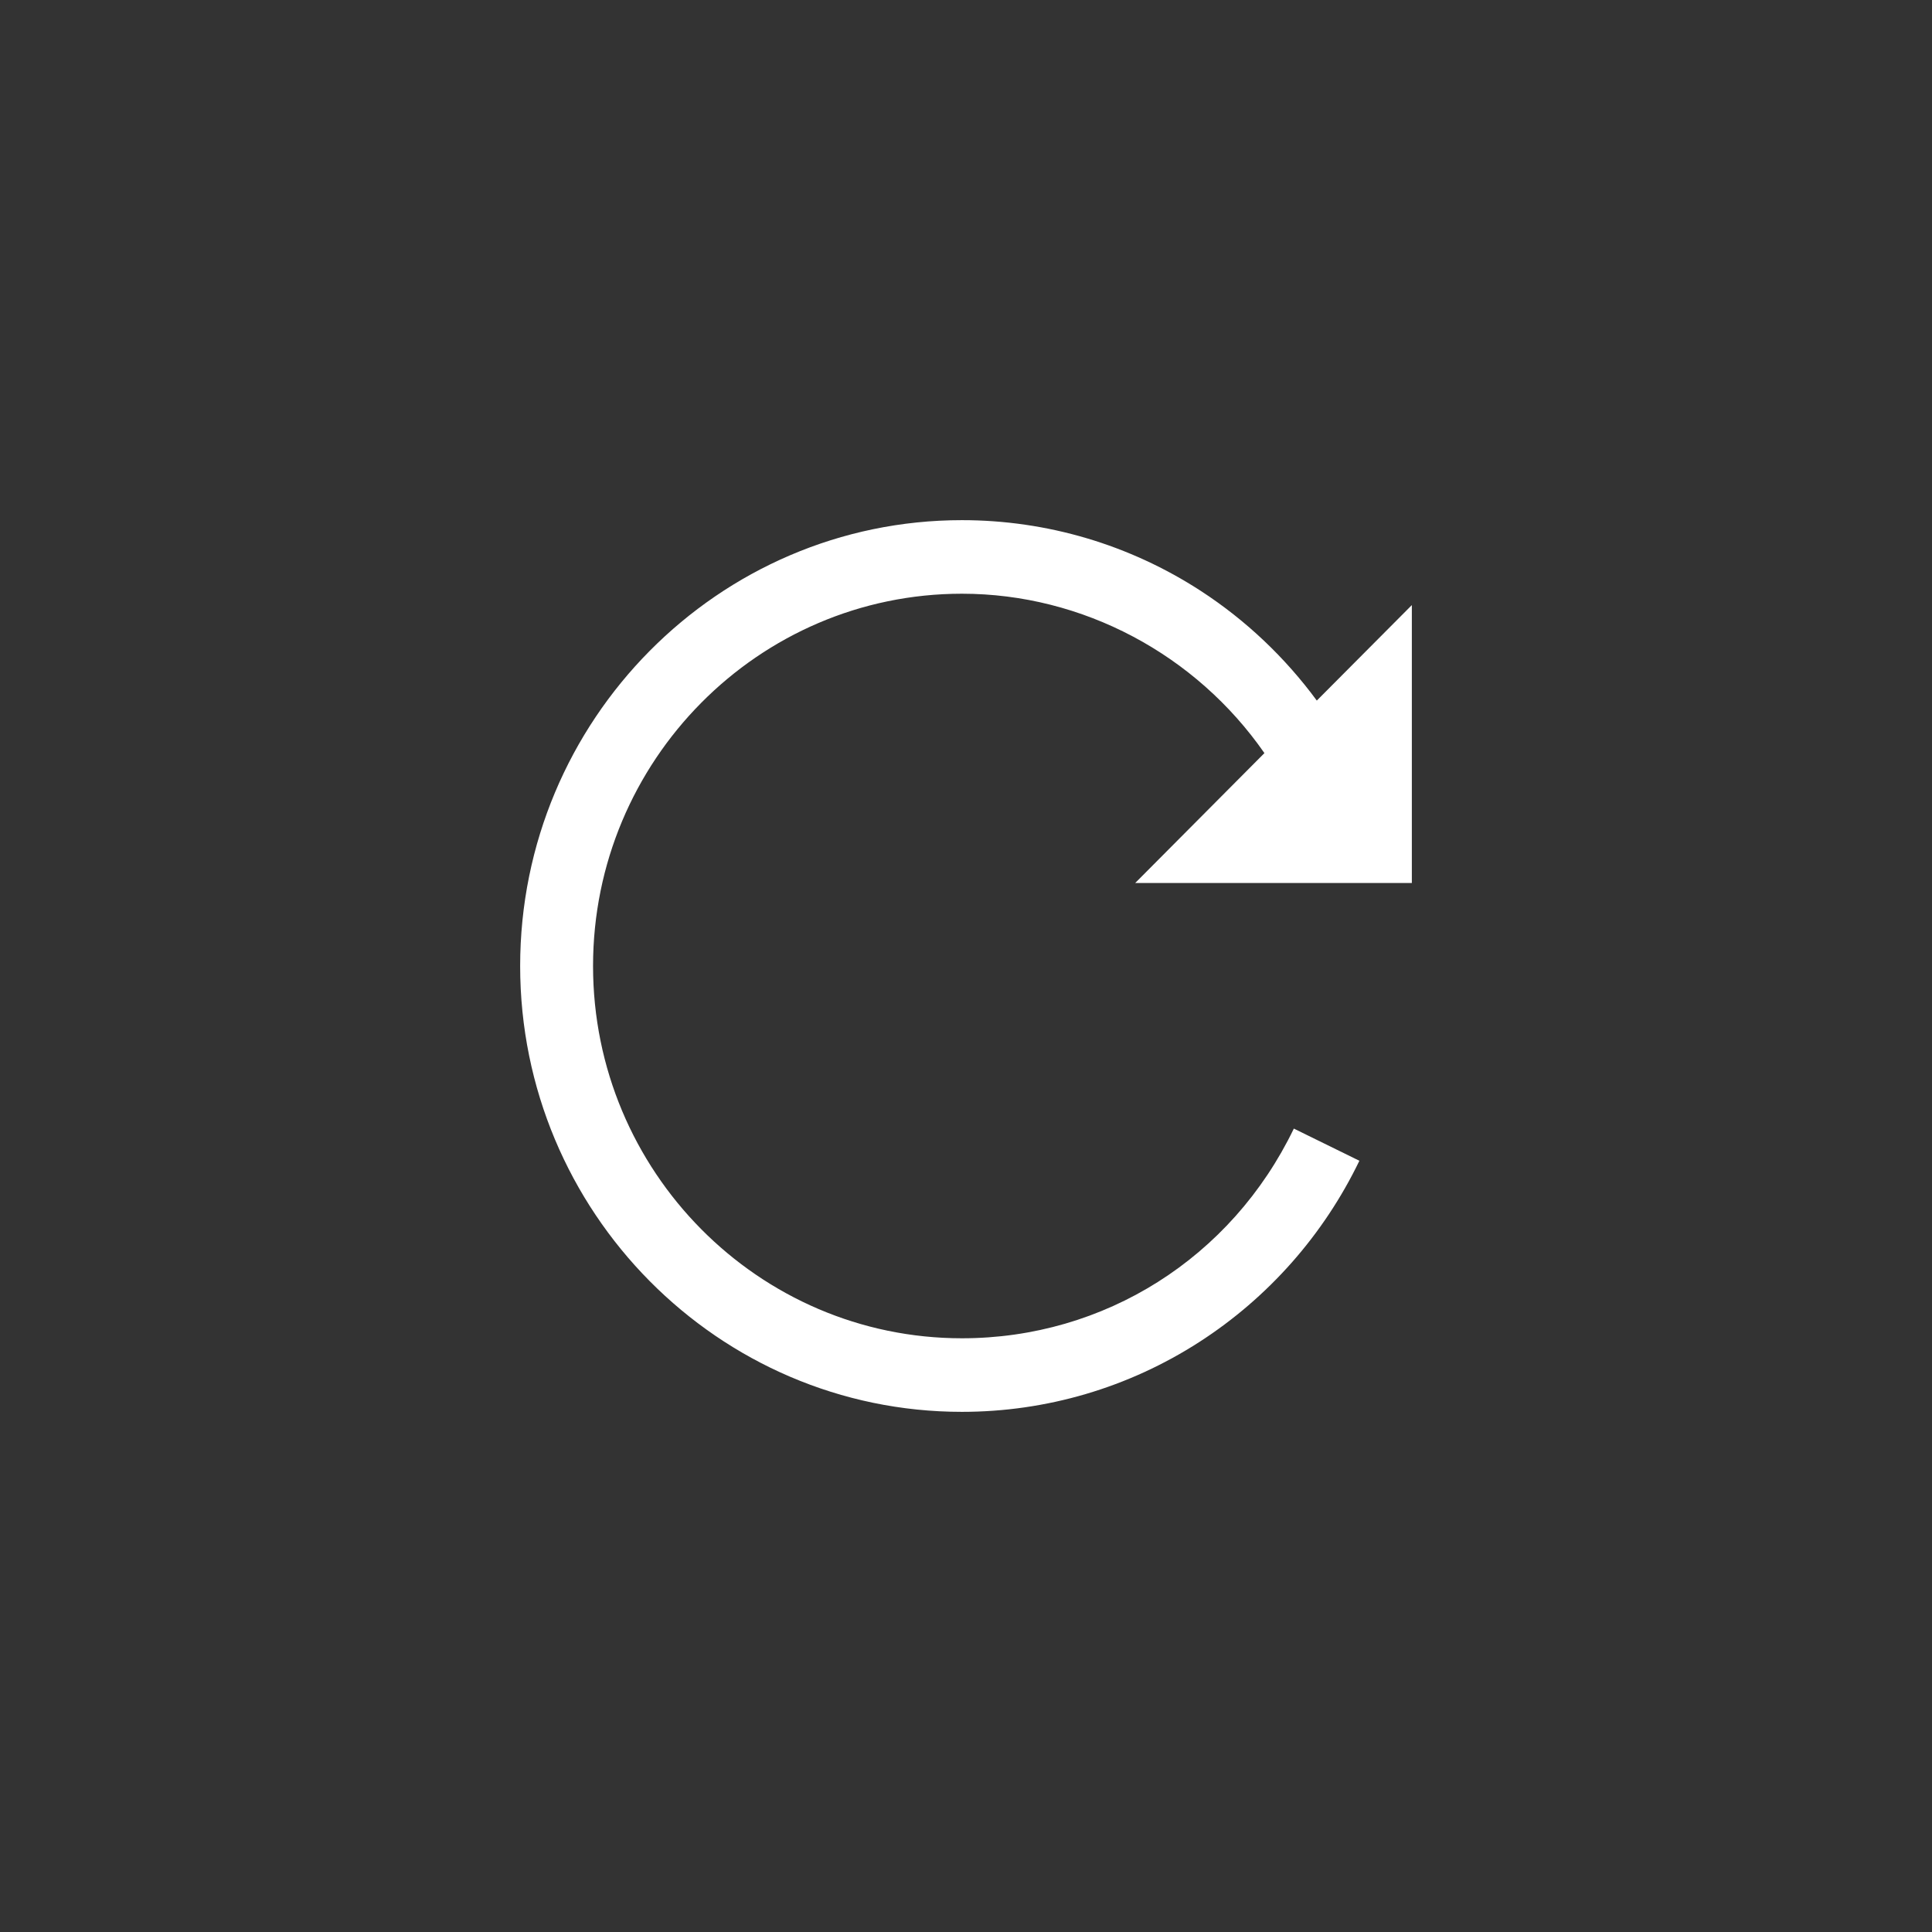 <svg width="26" height="26" viewBox="0 0 26 26" fill="none" xmlns="http://www.w3.org/2000/svg">
<rect x="0" y="0" width="26" height="26" fill="#333333" stroke="none"/>
<path d="M16.14 18.06C17.068 17.462 17.813 16.618 18.294 15.621L17.412 15.188C16.573 16.929 14.861 18.01 12.945 18.01C10.207 18.01 7.981 15.763 7.981 13C7.981 10.237 10.207 7.99 12.945 7.99C14.574 7.99 16.097 8.811 17.016 10.135L15.277 11.883L19 11.883L19 8.143L17.721 9.428C17.295 8.849 16.768 8.348 16.161 7.953C15.202 7.33 14.09 7 12.945 7C9.667 7 7 9.692 7 13C7 16.308 9.667 19 12.945 19C14.081 19 15.186 18.675 16.14 18.06Z" fill="white"/>
</svg>
